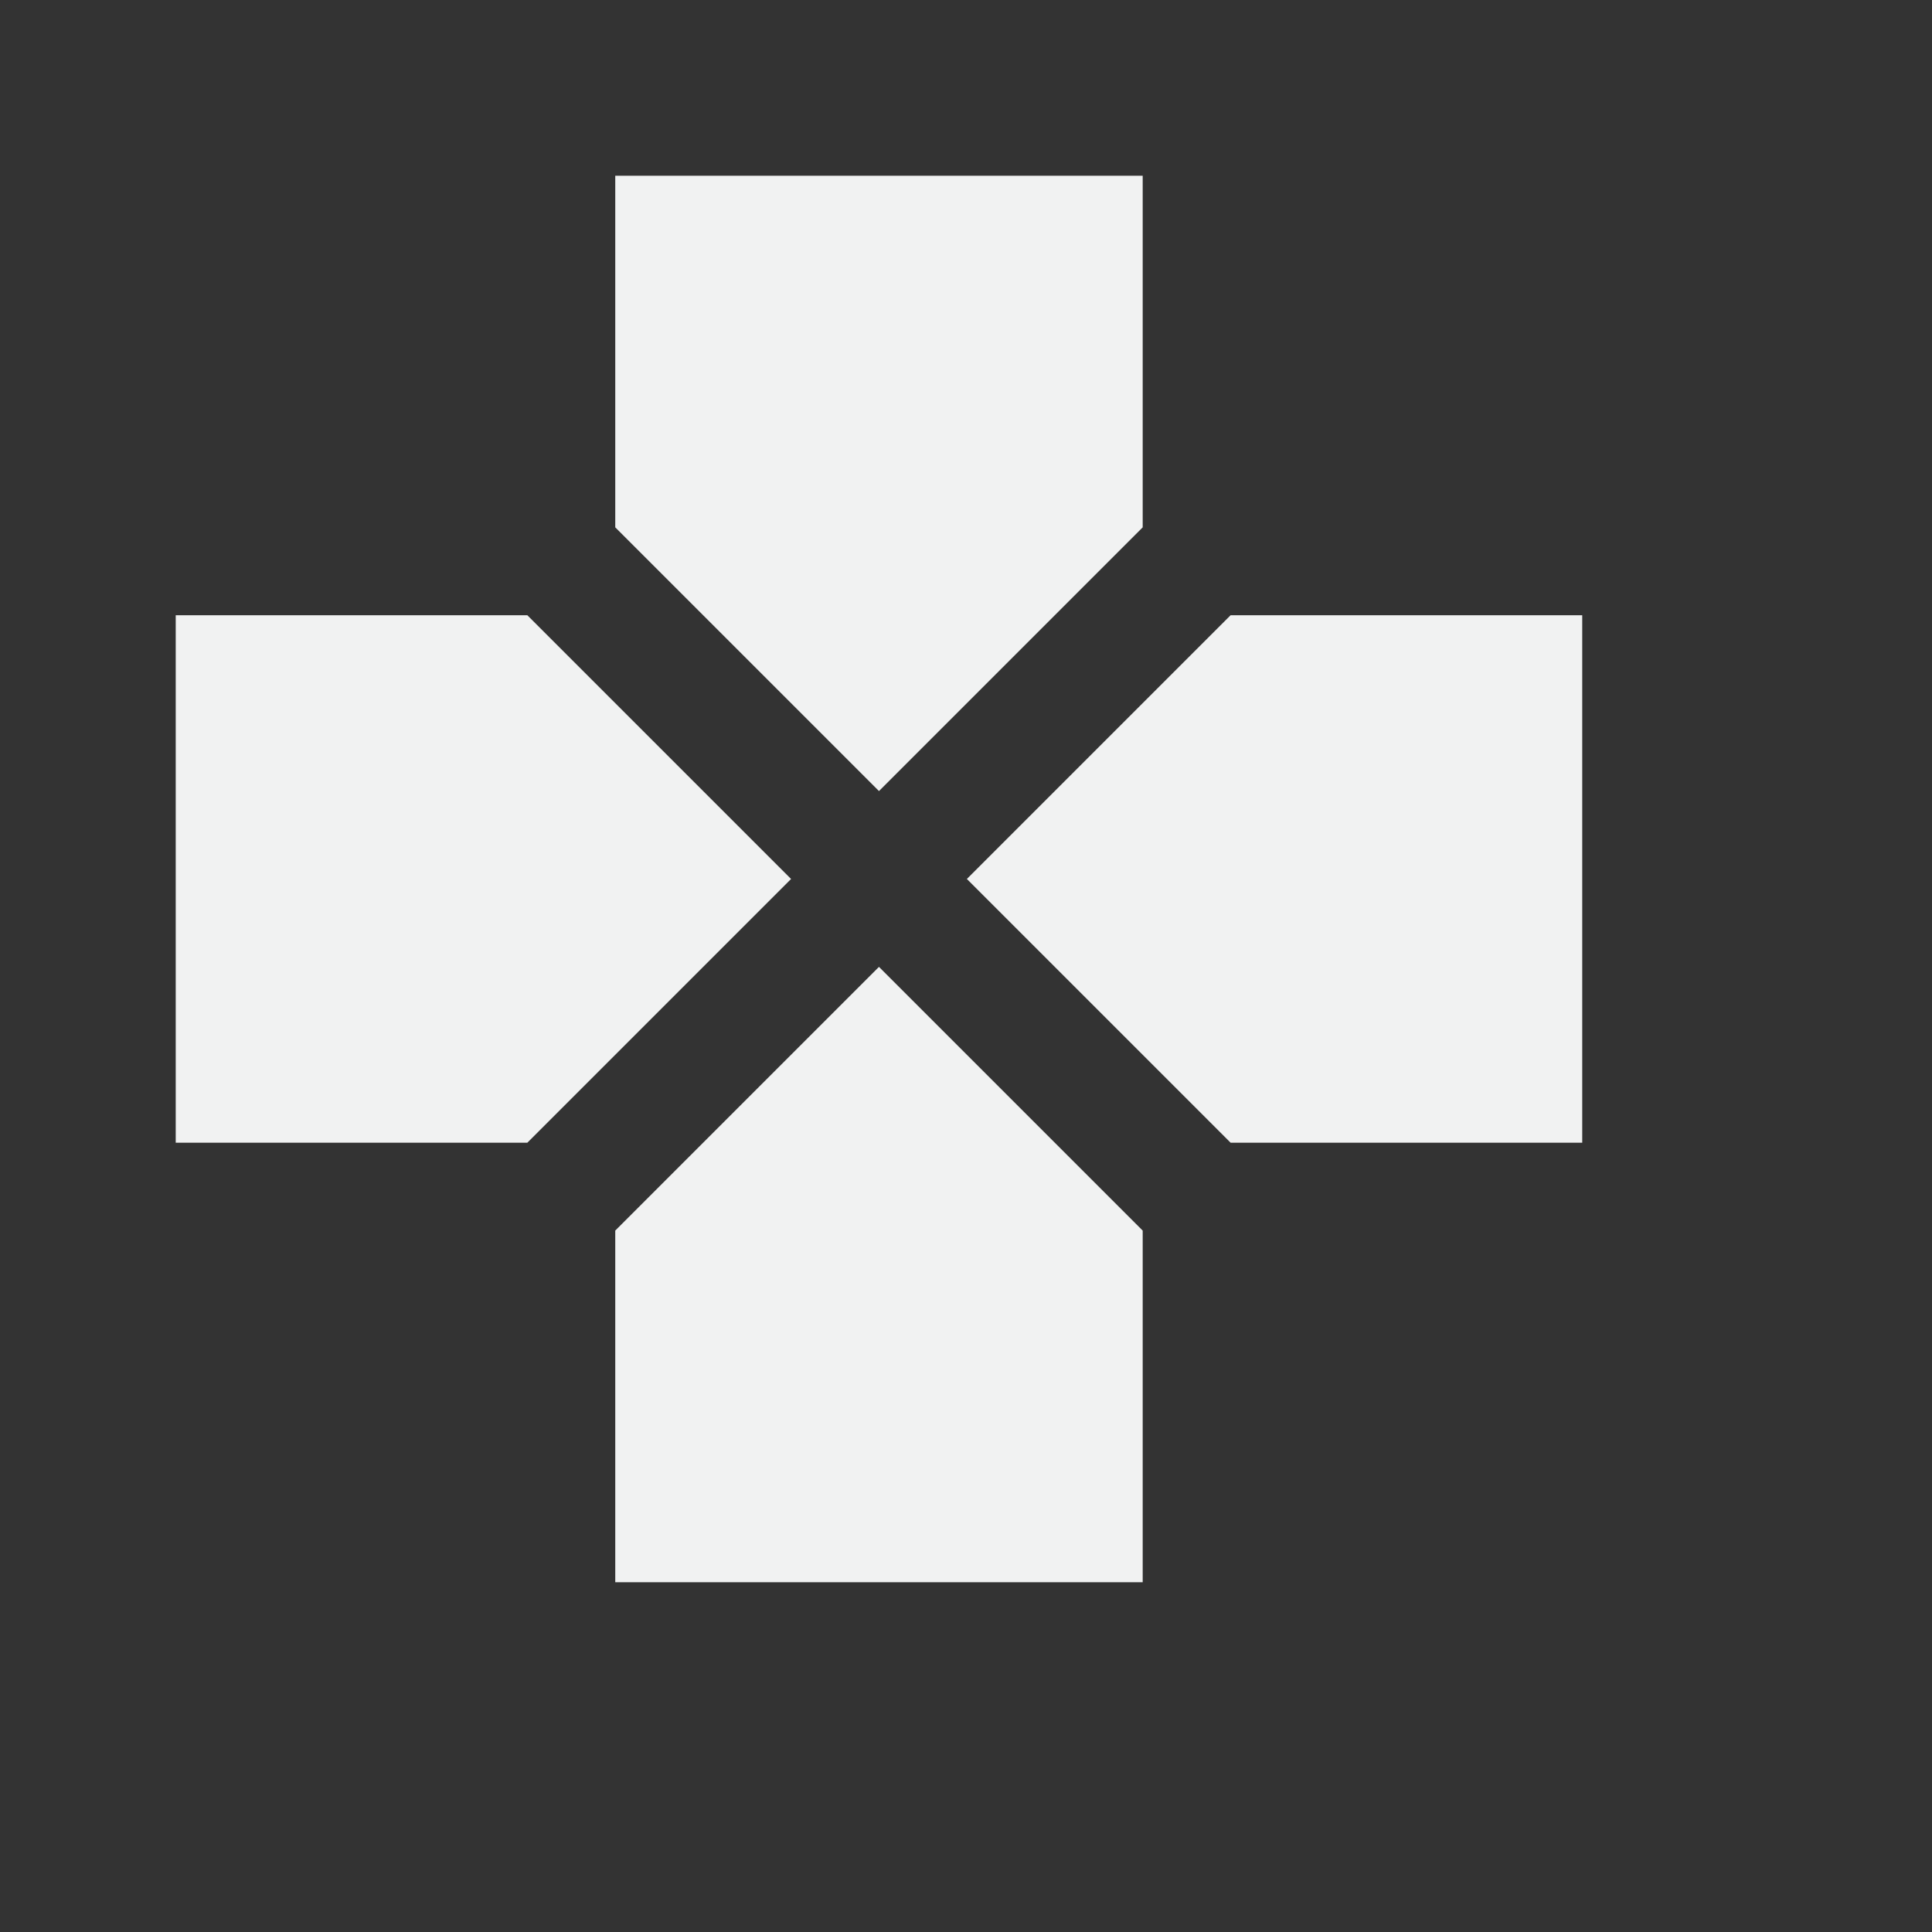 <svg xmlns="http://www.w3.org/2000/svg" version="1.1" xmlns:xlink="http://www.w3.org/1999/xlink" viewBox="-2 -2 22 22"><rect x="-2" y="-2" width="22" height="22" fill="#333333" stroke="none"/><g transform="translate(-.727 -.727) scale(.364)" fill="#f1f2f2"><path d="m5 0v4l3 3 3-3v-4h-6zm-5 5v6h4l3-3-3-3h-4zm12 0l-3 3 3 3h4v-6h-4zm-4 4l-3 3v4h6v-4l-3-3z" transform="matrix(2.75 0 0 2.75 2 2)" fill="#f1f2f2"/></g></svg>
